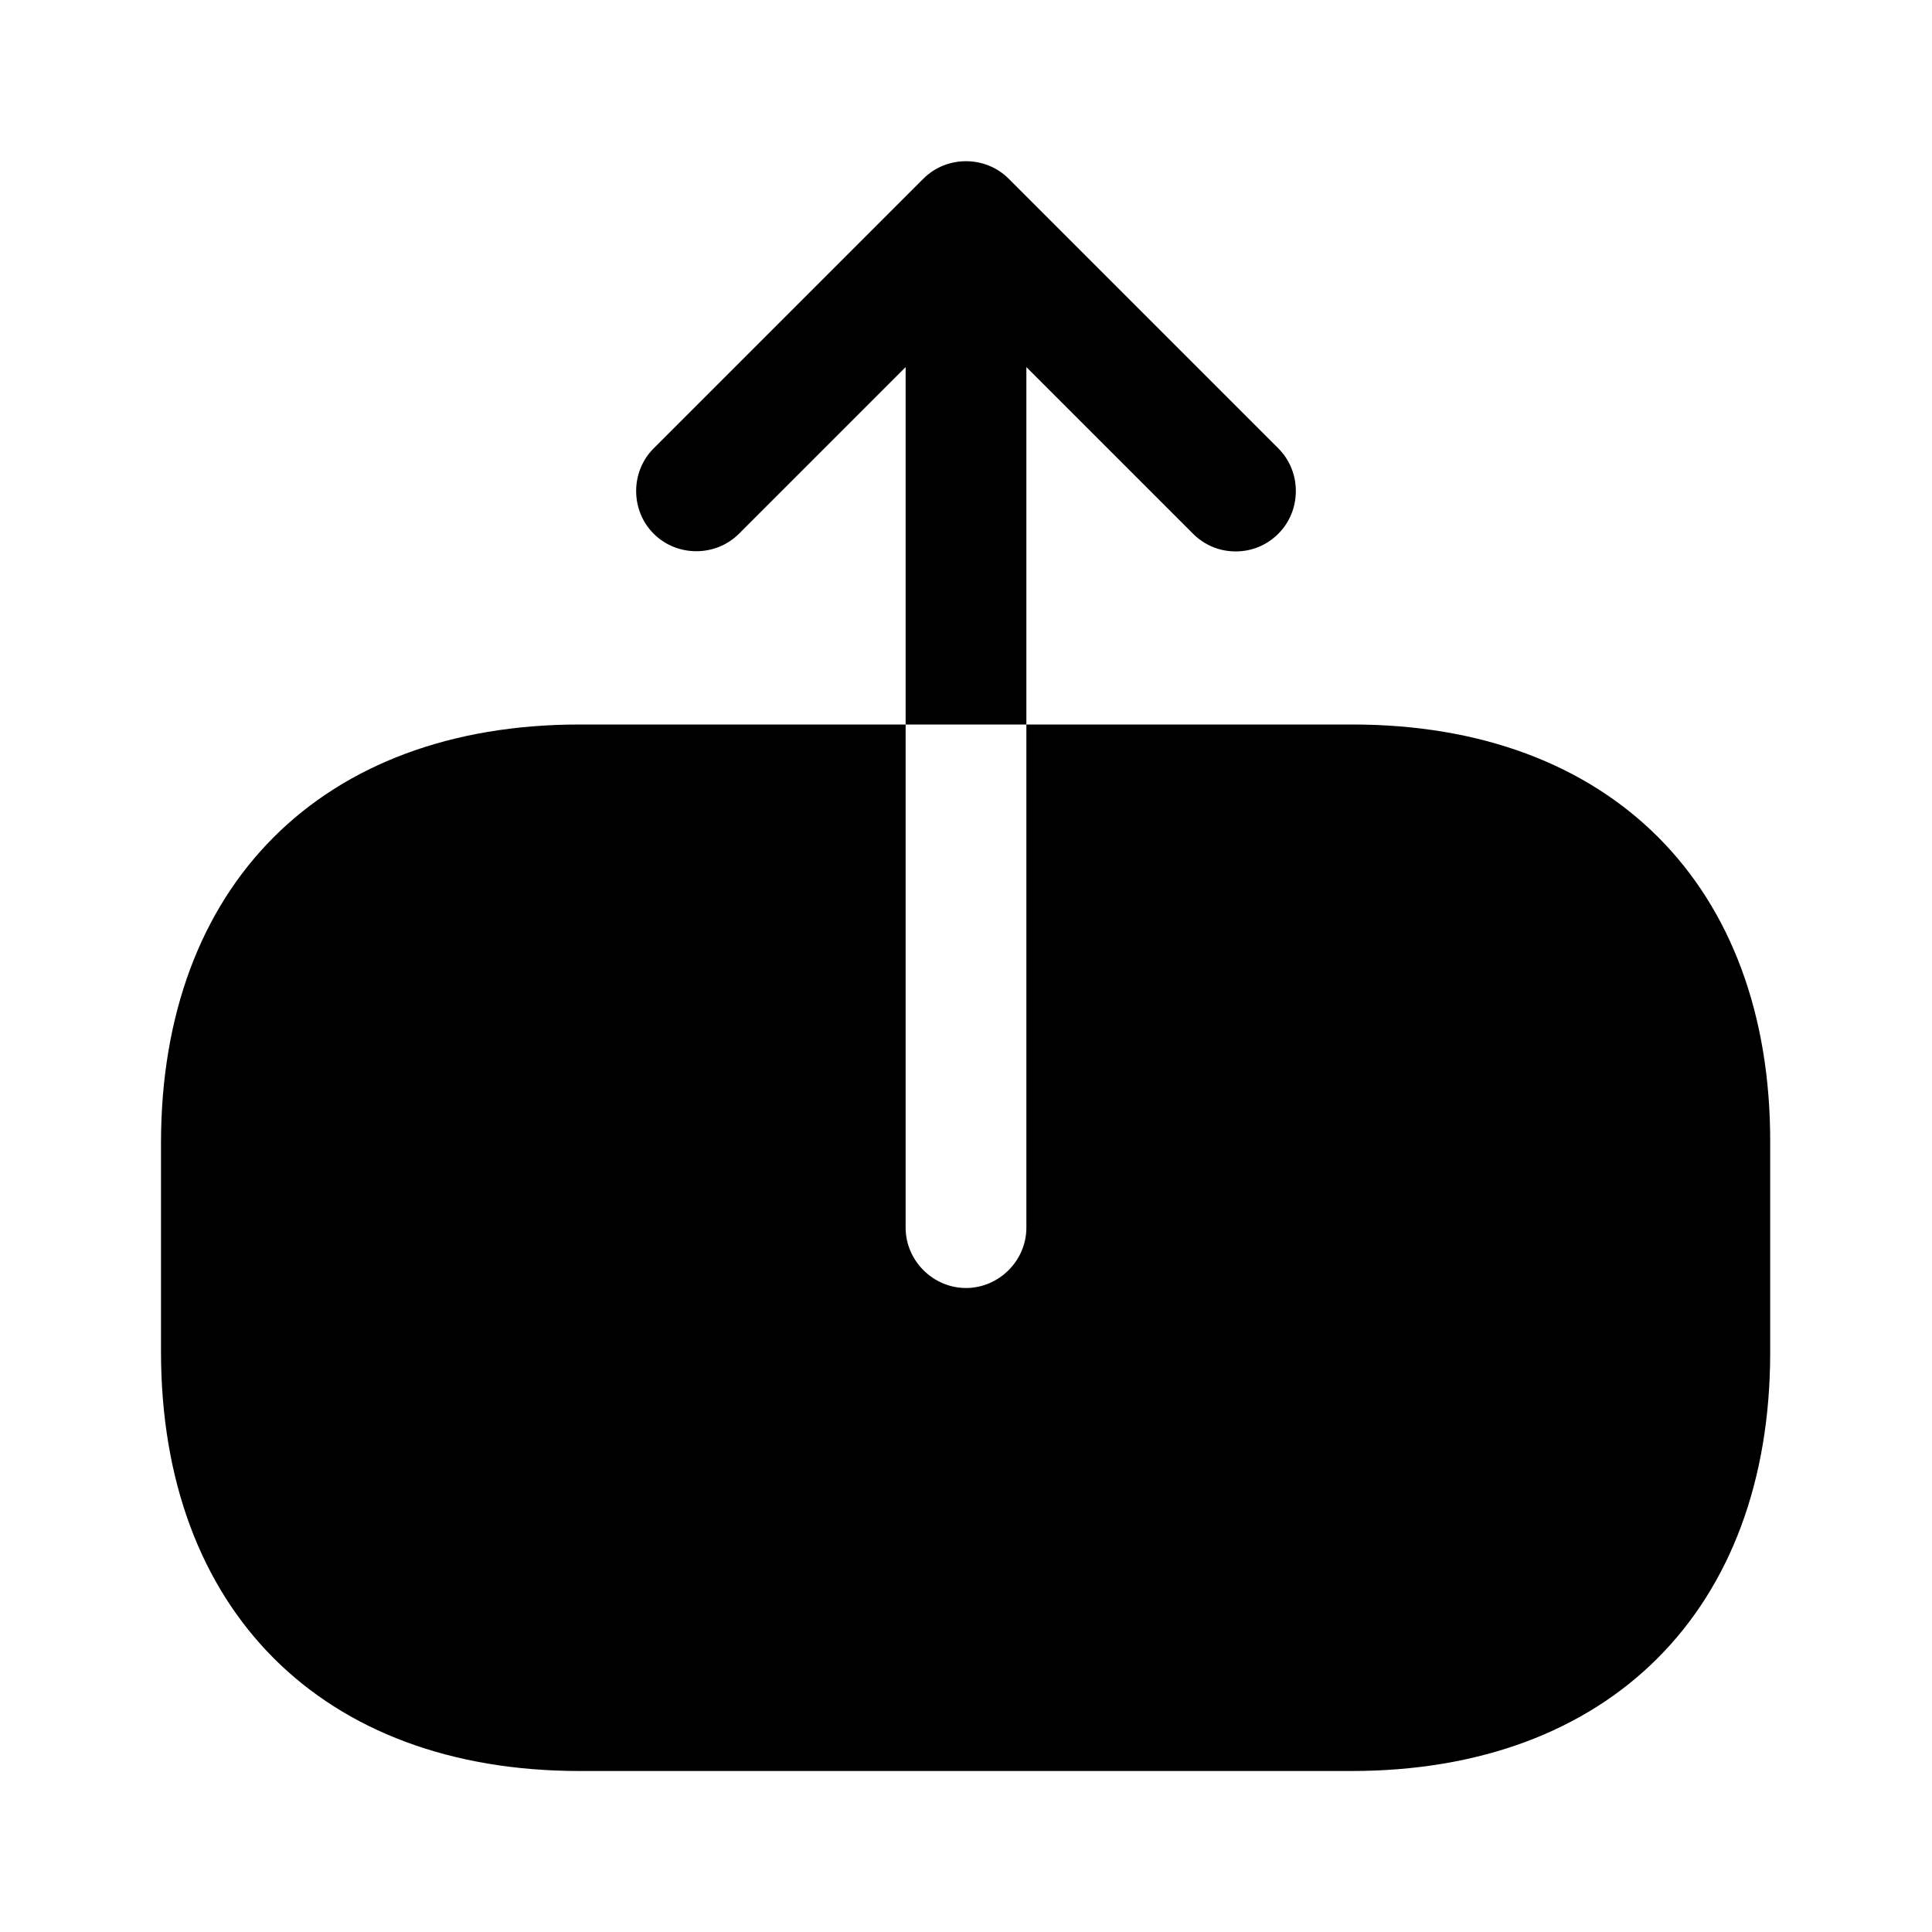 <?xml version="1.0" encoding="UTF-8"?>
<svg width="24" height="24" viewBox="0 0 24 24" xmlns="http://www.w3.org/2000/svg">
 <path d="M16.8 9H12.75V15.25C12.75 15.66 12.41 16 12 16C11.59 16 11.25 15.66 11.25 15.25V9H7.2C4 9 2 11 2 14.2V16.79C2 20 4 22 7.2 22H16.79C19.99 22 21.99 20 21.99 16.8V14.2C22 11 20 9 16.8 9Z"/>
 <path d="m12.75 4.56 2.07 2.07c0.15 0.15 0.34 0.22 0.53 0.22s0.38-0.07 0.53-0.22c0.29-0.29 0.29-0.77 0-1.06l-3.35-3.35c-0.29-0.29-0.77-0.29-1.06 0l-3.35 3.35c-0.29 0.29-0.29 0.77 0 1.06s0.77 0.29 1.06 0l2.07-2.07v4.44h1.5v-4.44z"/>
</svg>
